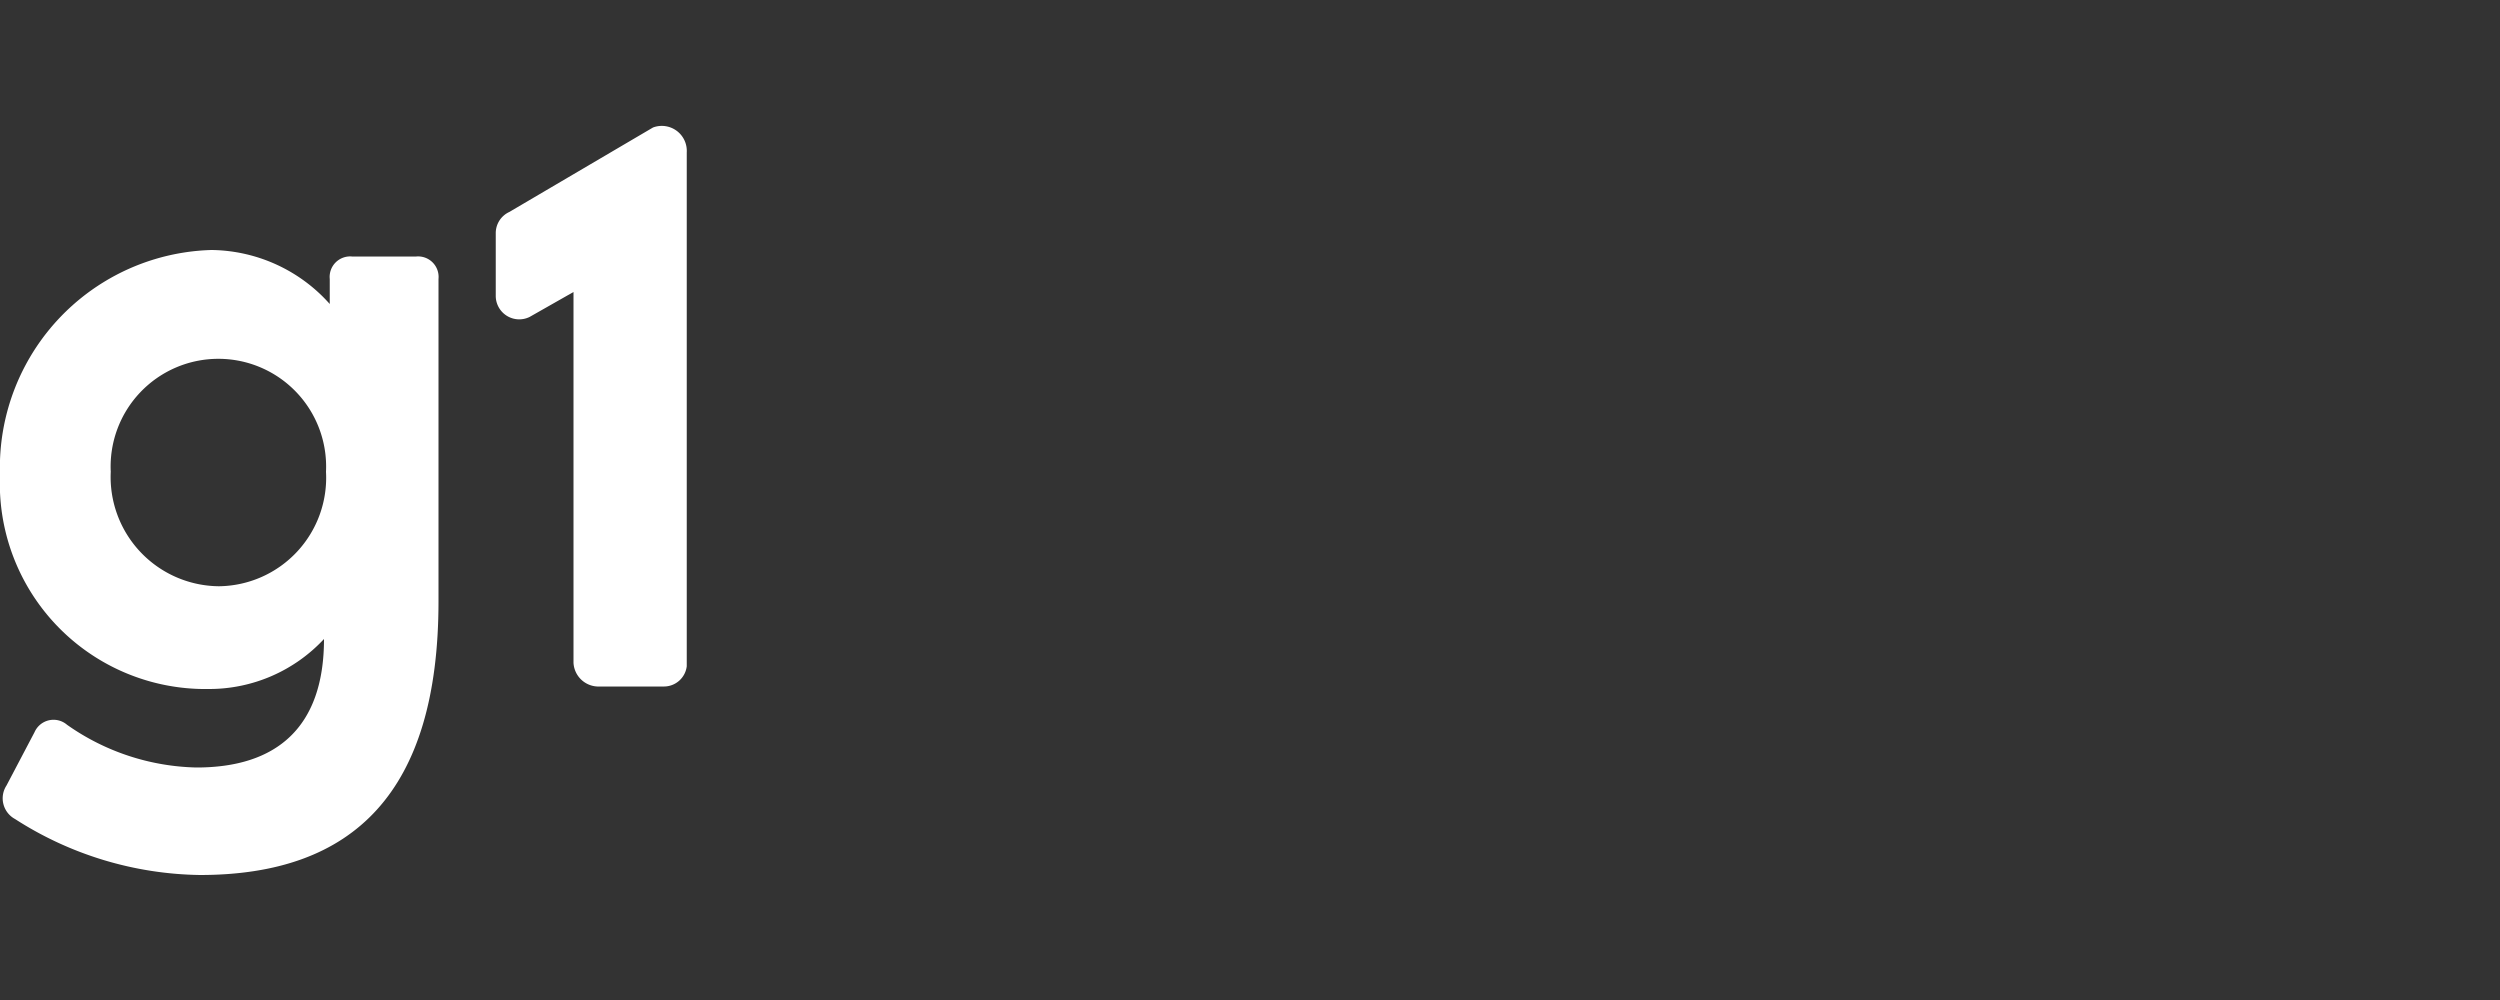<svg id="Camada_1" data-name="Camada 1" xmlns="http://www.w3.org/2000/svg" viewBox="0 0 100 40"><rect x="0" y="0" width="100" height="40" fill="#333333" stroke="none"/><defs><style>.cls-1{fill:#fff;}</style></defs><path class="cls-1" d="M20.37,8.48,26.12,5.1a1,1,0,0,1,1.35,1V26.65a.92.92,0,0,1-.94.81H23.89a1,1,0,0,1-.95-.95V11.68l-1.76,1a.94.94,0,0,1-1.35-.86V9.33A.93.93,0,0,1,20.37,8.48Z"/><path class="cls-1" d="M8.76,23.45a4.37,4.37,0,0,1-4.33-4.58,4.31,4.31,0,1,1,8.61,0A4.34,4.34,0,0,1,8.76,23.45Zm5.32-13.19a.82.82,0,0,0-.89.9v1A6.43,6.43,0,0,0,8.46,10a8.71,8.71,0,0,0-8.46,9,8.22,8.22,0,0,0,8.35,8.56,6.27,6.27,0,0,0,4.61-2c0,3.54-1.9,5.14-5.1,5.14a9.32,9.32,0,0,1-5.18-1.71.83.83,0,0,0-1.3.3L.26,31.42A.94.94,0,0,0,.6,32.76,14,14,0,0,0,8,35c6.15,0,9.54-3.32,9.54-10.95V11.16a.82.82,0,0,0-.89-.9Z"/></svg>